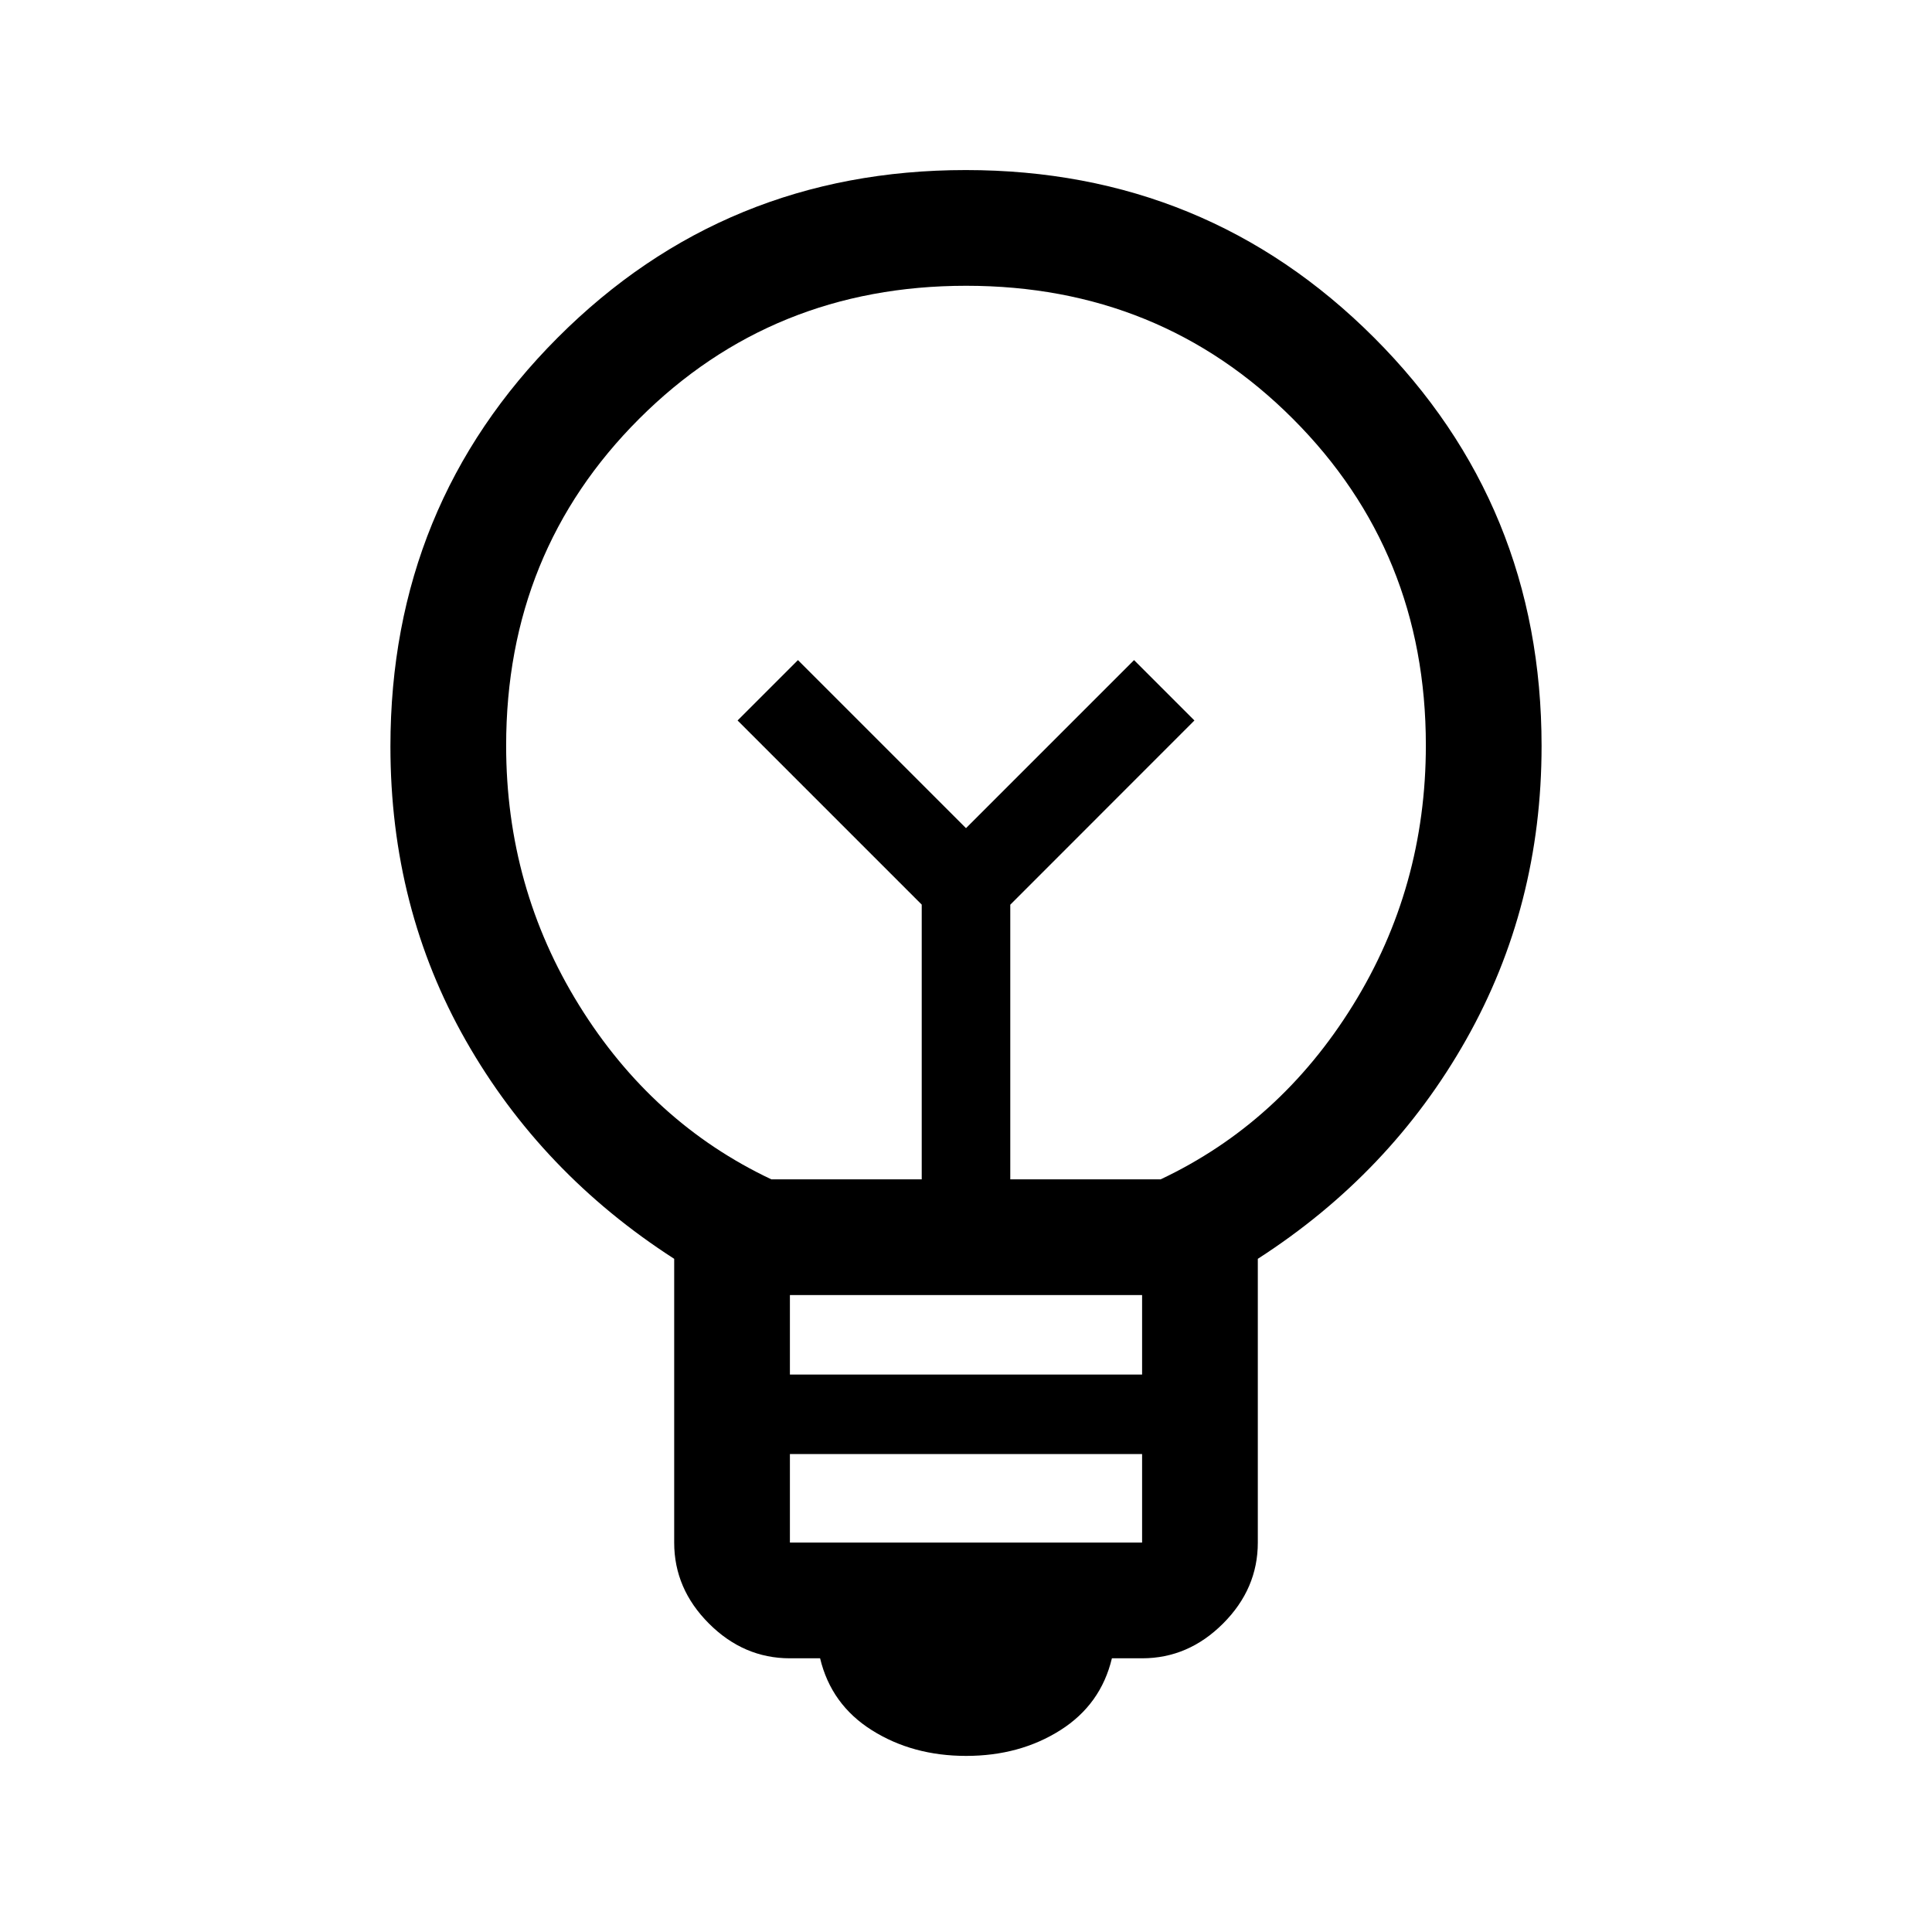<svg xmlns="http://www.w3.org/2000/svg" height="48" viewBox="0 -960 960 960" width="48"><path d="M480.09-87.5q-26.59 0-46.84-12.75Q413-113 407.5-136h-15q-22.97 0-40.23-17.27Q335-170.53 335-193.5v-141Q269-377 231.5-442.89T194-589.1q0-119.9 83.13-203.15t202.75-83.25q119.62 0 202.87 83.25T766-589.32q0 79.57-37.5 145.94Q691-377 625-334.5v141q0 22.97-17.27 40.23Q590.47-136 567.5-136h-15q-5.5 23-25.66 35.75-20.17 12.75-46.75 12.75Zm-87.59-106h175v-44h-175v44Zm0-83.5h175v-39.5h-175v39.5Zm-9.24-97H458v-136.5L366.5-602l30-30 83.5 83.5 83.5-83.5 30 30-91.5 91.55V-374h74.74q59.26-28 95.51-86.5Q708.5-519 708.5-589.71q0-96.03-66.04-162.16T480.09-818q-96.33 0-162.46 66.06-66.13 66.07-66.13 162.44 0 70.5 36.25 129t95.51 86.5ZM480-548.5Zm0-48Z"/></svg>